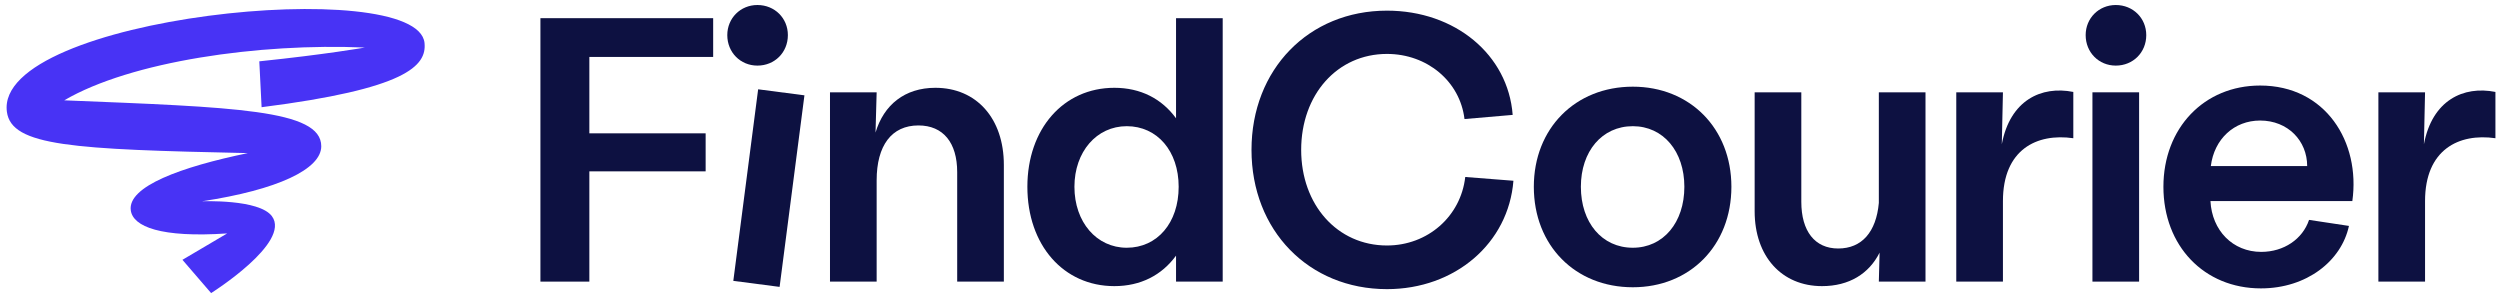 <svg width="200" height="24" viewBox="0 0 200 24" fill="none" xmlns="http://www.w3.org/2000/svg">
<g clip-path="url(#clip0_5918_24704)">
<path d="M58.665 22.469L60.652 7.144L64.355 7.626L62.368 22.951L58.665 22.469Z" fill="#0D1141"/>
<path d="M58.183 2.809C58.183 1.454 59.237 0.401 60.592 0.401C61.977 0.401 63.03 1.454 63.03 2.809C63.03 4.194 61.977 5.248 60.592 5.248C59.237 5.248 58.183 4.194 58.183 2.809Z" fill="#0D1141"/>
<path d="M167.395 7.385V22.529H171.128V7.385H167.395Z" fill="#0D1141"/>
<path d="M169.262 0.401C167.907 0.401 166.853 1.454 166.853 2.809C166.853 4.194 167.907 5.248 169.262 5.248C170.647 5.248 171.701 4.194 171.701 2.809C171.701 1.454 170.647 0.401 169.262 0.401Z" fill="#0D1141"/>
<path fill-rule="evenodd" clip-rule="evenodd" d="M180.871 23.071C176.324 23.071 173.073 19.669 173.073 14.942C173.073 10.245 176.324 6.843 180.81 6.843C186.049 6.843 188.849 11.359 188.187 16.086H176.836C176.957 18.434 178.613 20.151 180.901 20.151C182.707 20.151 184.212 19.127 184.724 17.591L187.916 18.073C187.313 20.873 184.544 23.071 180.871 23.071ZM176.866 13.286H184.574C184.574 11.269 183.038 9.643 180.81 9.643C178.733 9.643 177.137 11.119 176.866 13.286Z" fill="#0D1141"/>
<path d="M190.271 22.529V7.385H194.004L193.913 11.54C194.576 8.018 197.075 6.843 199.634 7.355V11.058C196.713 10.637 194.004 11.961 194.004 16.086V22.529H190.271Z" fill="#0D1141"/>
<path d="M156.502 22.529V7.385H160.235L160.144 11.54C160.807 8.018 163.306 6.843 165.865 7.355V11.058C162.944 10.637 160.235 11.961 160.235 16.086V22.529H156.502Z" fill="#0D1141"/>
<path d="M147.055 19.88C145.189 19.88 144.105 18.495 144.105 16.146V7.385H140.372V16.899C140.372 20.512 142.539 22.89 145.761 22.89C147.928 22.89 149.524 21.897 150.367 20.211L150.307 22.529H154.04V7.385H150.307V16.237C150.096 18.555 148.952 19.88 147.055 19.88Z" fill="#0D1141"/>
<path fill-rule="evenodd" clip-rule="evenodd" d="M130.625 22.981C126.018 22.981 122.706 19.639 122.706 14.942C122.706 10.276 126.018 6.934 130.625 6.934C135.201 6.934 138.512 10.276 138.512 14.942C138.512 19.639 135.201 22.981 130.625 22.981ZM126.47 14.942C126.47 17.802 128.156 19.819 130.625 19.819C133.063 19.819 134.749 17.802 134.749 14.942C134.749 12.112 133.063 10.095 130.625 10.095C128.156 10.095 126.47 12.112 126.47 14.942Z" fill="#0D1141"/>
<path d="M100.12 11.992C100.12 18.434 104.696 23.131 110.958 23.131C116.407 23.131 120.682 19.458 121.074 14.46L117.22 14.159C116.859 17.321 114.209 19.639 110.958 19.639C106.984 19.639 104.094 16.387 104.094 11.992C104.094 7.566 106.984 4.314 110.958 4.314C114.179 4.314 116.799 6.512 117.16 9.523L121.014 9.192C120.652 4.375 116.407 0.852 110.958 0.852C104.696 0.852 100.12 5.549 100.12 11.992Z" fill="#0D1141"/>
<path fill-rule="evenodd" clip-rule="evenodd" d="M89.145 22.89C85.081 22.89 82.19 19.609 82.19 14.942C82.19 10.306 85.081 7.024 89.145 7.024C91.253 7.024 92.939 7.897 94.083 9.463V1.454H97.816V22.529H94.083V20.452C92.939 22.017 91.253 22.89 89.145 22.89ZM85.954 14.942C85.954 17.772 87.73 19.819 90.139 19.819C92.577 19.819 94.293 17.832 94.293 14.942C94.293 12.082 92.577 10.095 90.139 10.095C87.73 10.095 85.954 12.142 85.954 14.942Z" fill="#0D1141"/>
<path d="M66.399 7.385V22.529H70.132V14.43C70.132 11.63 71.336 10.035 73.474 10.035C75.461 10.035 76.575 11.42 76.575 13.768V22.529H80.308V13.196C80.308 9.463 78.11 7.024 74.829 7.024C72.39 7.024 70.704 8.379 70.042 10.607L70.132 7.385H66.399Z" fill="#0D1141"/>
<path d="M43.234 1.454V22.529H47.148V13.708H56.451V10.667H47.148V4.555H57.053V1.454H43.234Z" fill="#0D1141"/>
<g clip-path="url(#clip1_5918_24704)">
<path d="M14.595 20.785L18.174 18.674C12.841 19.035 10.648 18.123 10.464 16.838C10.188 14.911 14.503 13.35 19.826 12.249C5.833 11.949 0.918 11.698 0.551 8.944C-0.466 1.319 33.411 -2.07 33.962 3.437C34.145 5.273 32.493 7.109 20.928 8.577L20.744 4.906C26.068 4.355 29.189 3.804 29.189 3.804C20.744 3.437 10.464 4.906 5.14 8.026C18.725 8.577 25.701 8.761 25.701 11.698C25.701 13.534 22.213 15.186 16.155 16.104C16.155 16.104 20.731 15.913 21.754 17.297C23.314 19.408 16.889 23.447 16.889 23.447L14.595 20.785Z" fill="#4833F5"/>
</g>
</g>
<defs>
<clipPath id="clip0_5918_24704">
<rect width="200" height="24" fill="white"/>
</clipPath>
<clipPath id="clip1_5918_24704">
<rect width="33.778" height="23.314" fill="white" transform="translate(0.367 0.316)"/>
</clipPath>
</defs>
</svg>

